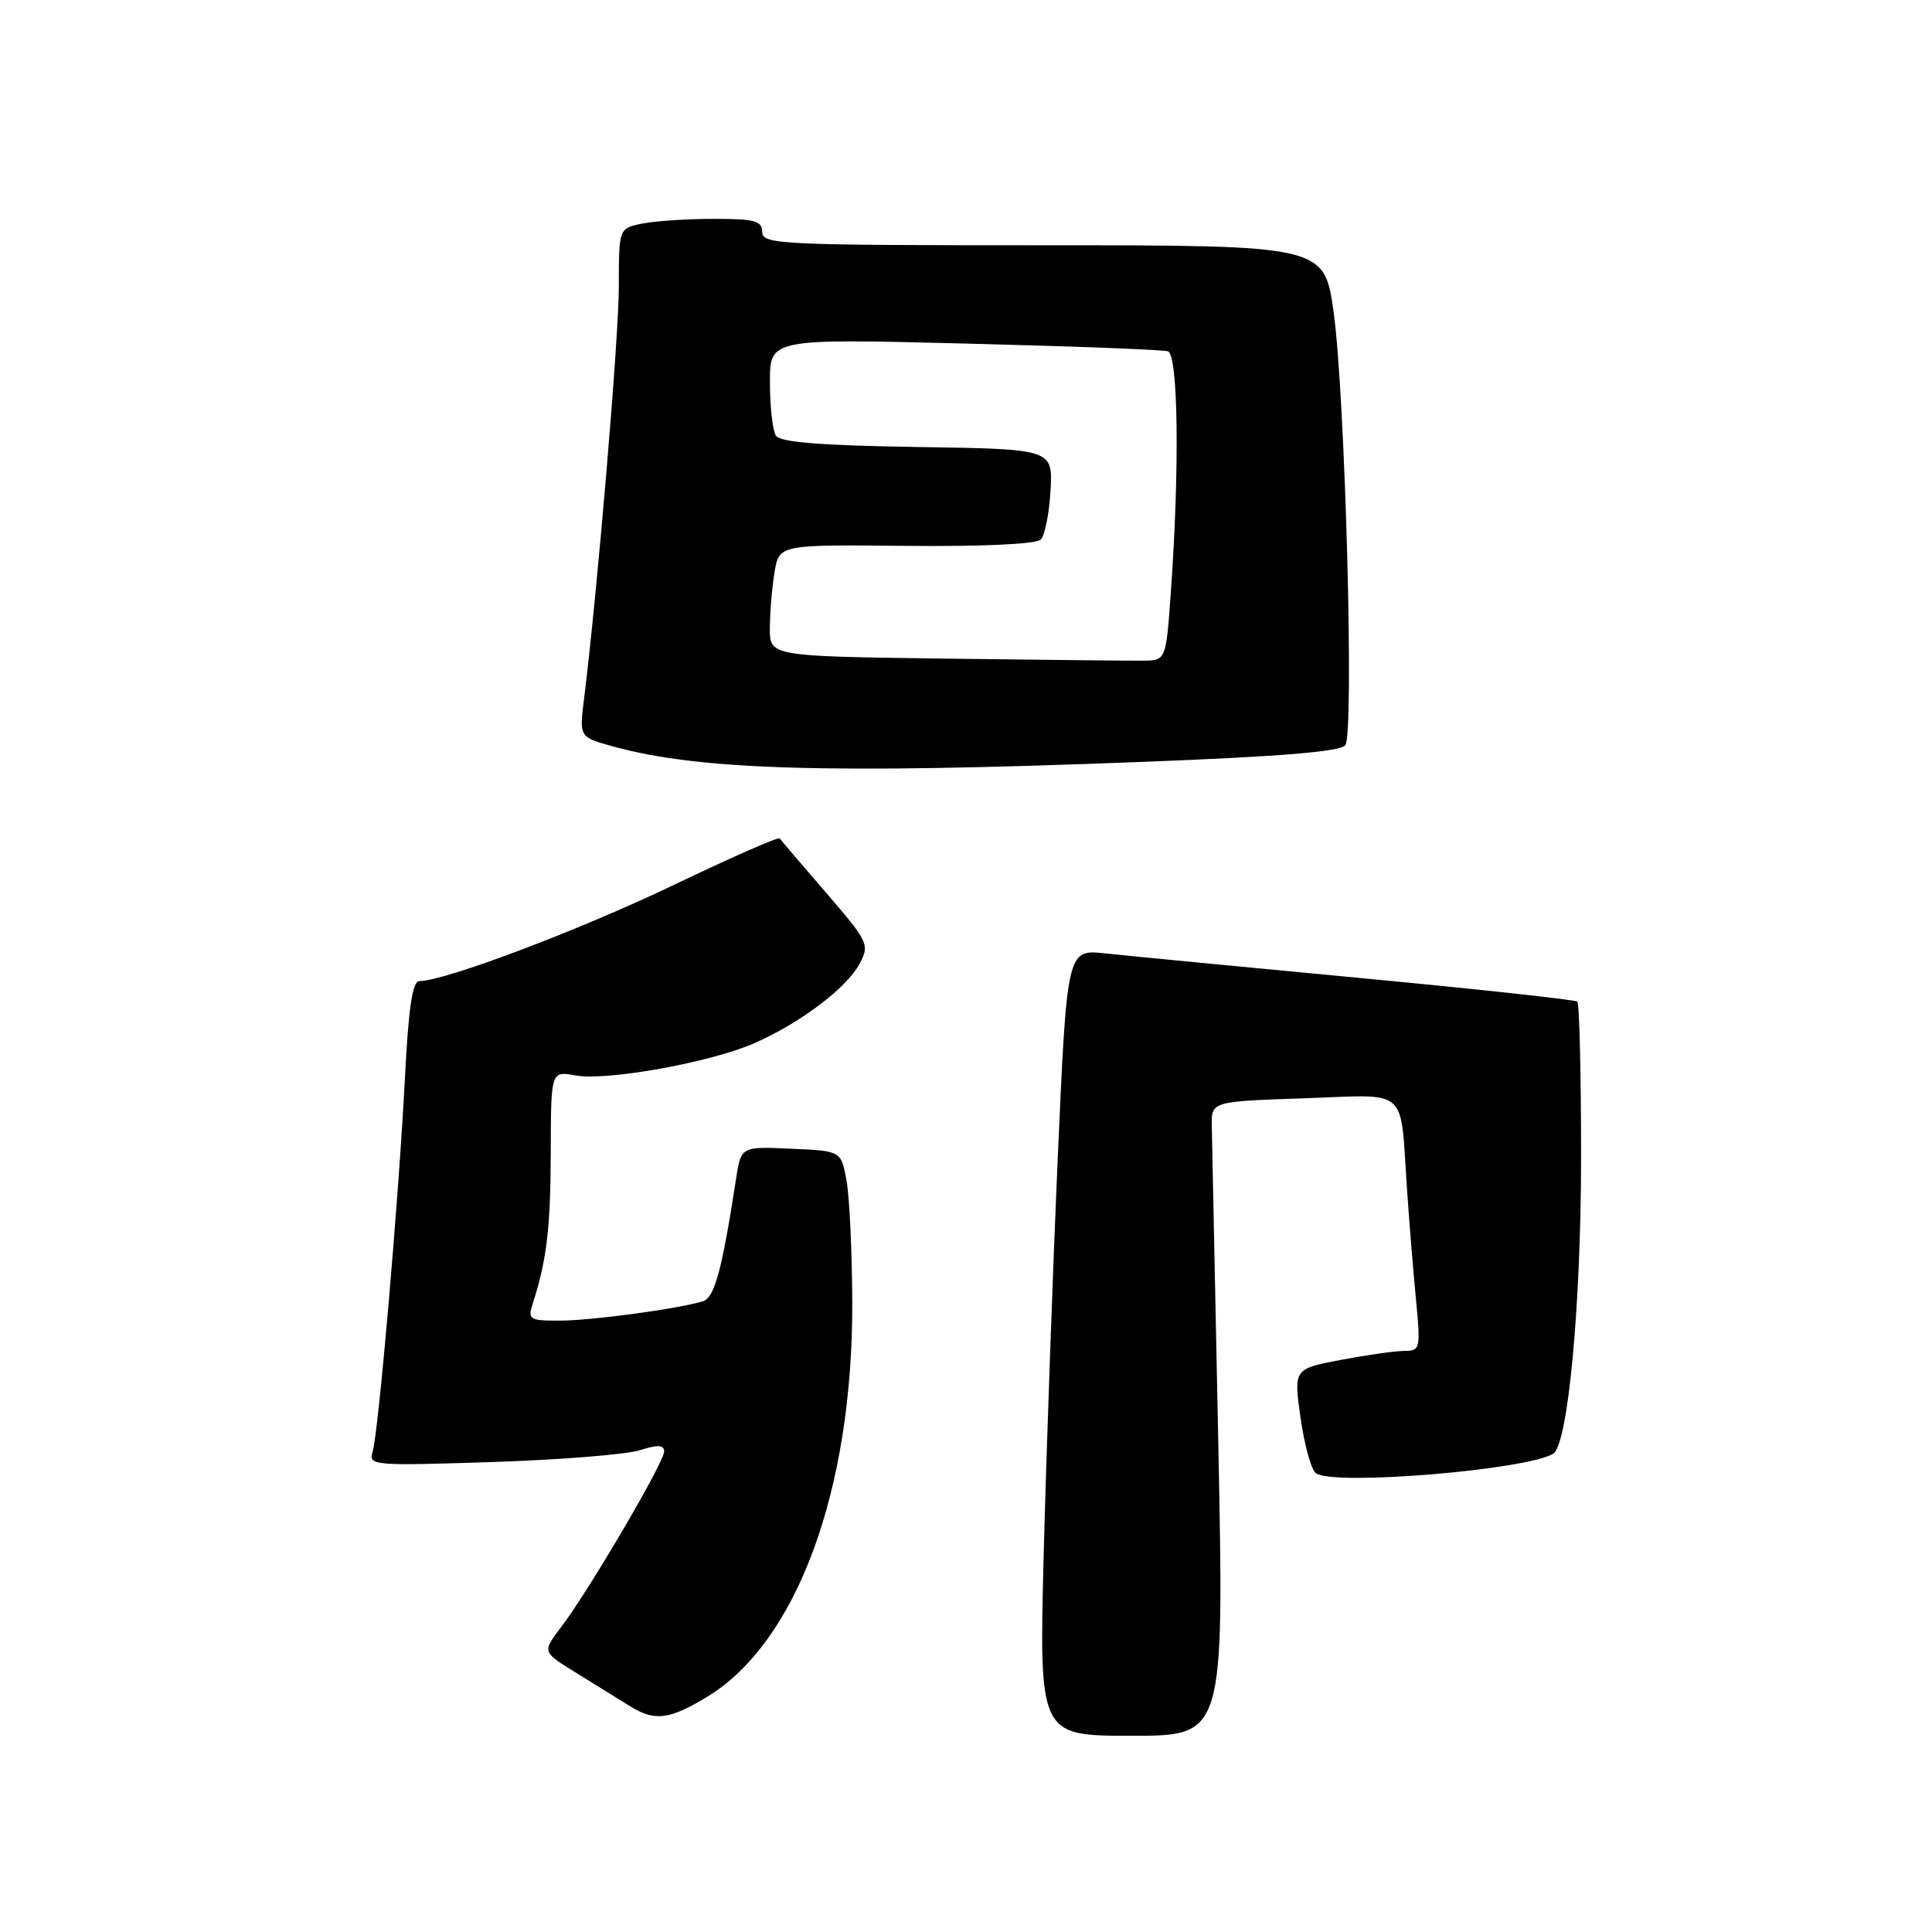 <?xml version="1.0" encoding="UTF-8" standalone="no"?>
<!DOCTYPE svg PUBLIC "-//W3C//DTD SVG 1.1//EN" "http://www.w3.org/Graphics/SVG/1.1/DTD/svg11.dtd" >
<svg xmlns="http://www.w3.org/2000/svg" xmlns:xlink="http://www.w3.org/1999/xlink" version="1.1" viewBox="0 0 256 256">
 <g >
 <path fill="currentColor"
d=" M 161.43 191.25 C 161.00 169.94 160.61 151.03 160.57 149.22 C 160.50 145.95 160.50 145.95 172.75 145.53 C 186.89 145.05 185.49 143.83 186.43 157.50 C 186.73 161.90 187.27 168.54 187.63 172.25 C 188.25 178.70 188.18 179.00 186.11 179.00 C 184.92 179.00 181.13 179.54 177.68 180.19 C 171.41 181.38 171.41 181.38 172.34 187.94 C 172.85 191.55 173.77 194.83 174.39 195.23 C 176.89 196.89 202.33 194.77 205.81 192.62 C 207.77 191.41 209.50 172.93 209.50 153.33 C 209.50 142.24 209.28 132.96 209.00 132.72 C 208.72 132.47 195.68 131.05 180.00 129.57 C 164.32 128.09 149.22 126.63 146.44 126.33 C 141.38 125.78 141.38 125.78 140.15 153.64 C 139.48 168.96 138.65 192.41 138.30 205.75 C 137.68 230.00 137.68 230.00 149.95 230.00 C 162.21 230.00 162.21 230.00 161.43 191.25 Z  M 93.68 224.85 C 105.59 217.64 113.01 197.45 112.93 172.50 C 112.90 165.90 112.57 158.70 112.18 156.50 C 111.47 152.50 111.47 152.50 104.83 152.21 C 98.19 151.91 98.19 151.91 97.53 156.21 C 95.66 168.36 94.68 171.96 93.13 172.43 C 89.79 173.44 78.35 174.99 74.18 174.99 C 70.16 175.00 69.91 174.85 70.59 172.75 C 72.45 166.95 72.95 162.70 72.98 152.70 C 73.00 141.91 73.00 141.91 76.25 142.50 C 80.44 143.26 94.21 140.77 100.00 138.21 C 106.09 135.52 112.20 130.90 113.90 127.70 C 115.25 125.17 115.08 124.81 109.45 118.28 C 106.23 114.55 103.47 111.32 103.31 111.09 C 103.15 110.86 96.77 113.67 89.15 117.32 C 76.74 123.27 58.91 130.00 55.56 130.00 C 54.66 130.00 54.13 133.53 53.66 142.75 C 52.85 158.65 50.15 189.86 49.37 192.38 C 48.80 194.19 49.45 194.24 65.14 193.73 C 74.14 193.44 82.96 192.73 84.75 192.17 C 87.19 191.40 88.00 191.44 88.00 192.35 C 88.00 193.77 77.98 210.84 74.36 215.59 C 71.85 218.88 71.85 218.88 76.18 221.56 C 78.55 223.03 81.85 225.07 83.50 226.09 C 86.75 228.11 88.69 227.87 93.68 224.85 Z  M 150.96 100.97 C 169.72 100.25 177.66 99.60 178.27 98.73 C 179.45 97.05 178.25 52.66 176.73 41.50 C 175.50 32.50 175.50 32.50 138.25 32.50 C 103.44 32.50 101.00 32.39 101.00 30.75 C 101.00 29.27 100.03 29.00 94.63 29.00 C 91.12 29.00 86.84 29.28 85.13 29.62 C 82.00 30.25 82.00 30.25 82.00 37.94 C 82.00 44.69 79.17 78.30 77.39 92.59 C 76.76 97.67 76.76 97.67 81.13 98.88 C 92.56 102.05 109.67 102.56 150.96 100.97 Z  M 125.25 87.27 C 102.00 86.96 102.00 86.96 102.01 83.23 C 102.02 81.18 102.29 77.85 102.63 75.83 C 103.24 72.16 103.24 72.16 120.07 72.33 C 130.19 72.43 137.30 72.10 137.90 71.50 C 138.45 70.95 139.03 68.03 139.20 65.00 C 139.50 59.50 139.50 59.50 121.54 59.23 C 108.71 59.03 103.37 58.60 102.81 57.73 C 102.38 57.05 102.02 53.88 102.02 50.69 C 102.00 44.87 102.00 44.87 127.75 45.52 C 141.91 45.87 154.06 46.33 154.75 46.55 C 156.13 46.98 156.31 62.16 155.14 78.50 C 154.50 87.50 154.50 87.50 151.50 87.54 C 149.85 87.56 138.04 87.44 125.25 87.27 Z "/>
</g>
</svg>